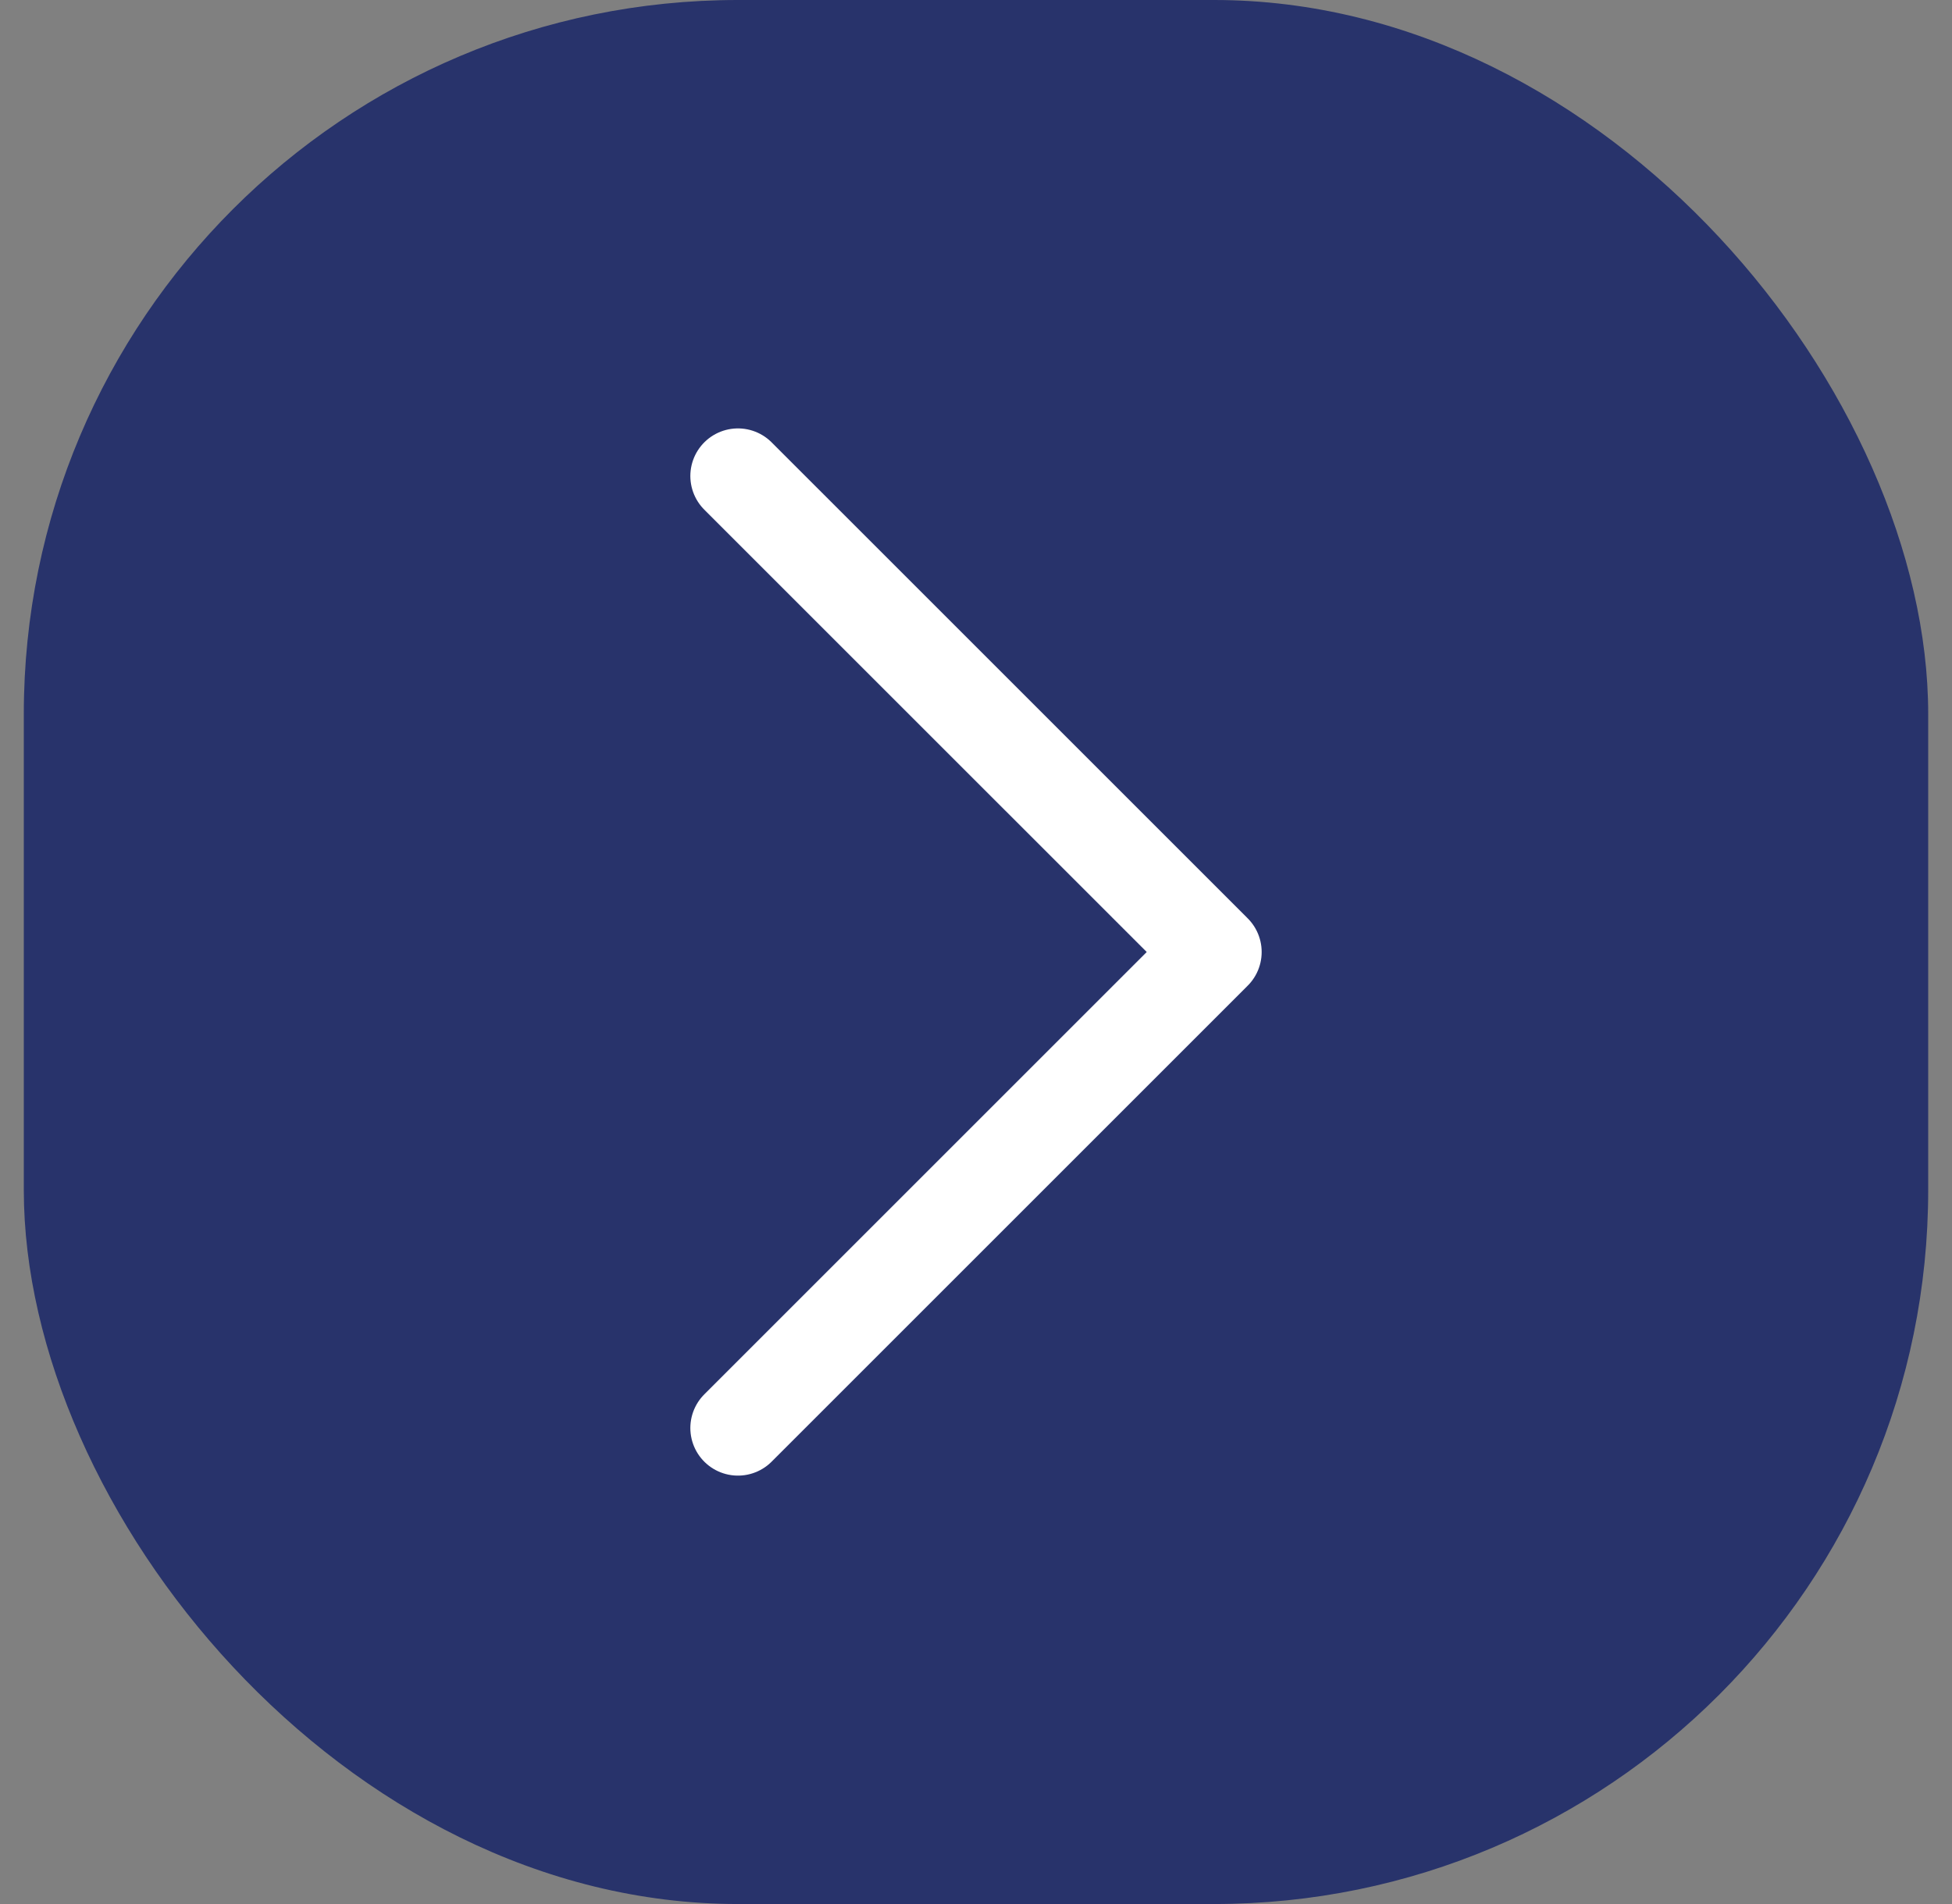 <svg width="41" height="40" viewBox="0 0 41 40" fill="none" xmlns="http://www.w3.org/2000/svg">
<rect x="0" y="0" width="41" height="40" fill="#808080" stroke="none"/>
<rect x="0.5" width="40" height="40" rx="15" fill="#122066" fill-opacity="0.8"/>
<path d="M15.5 30L25.5 20L15.5 10" stroke="white" stroke-width="2" stroke-linecap="round" stroke-linejoin="round"/>
</svg>
